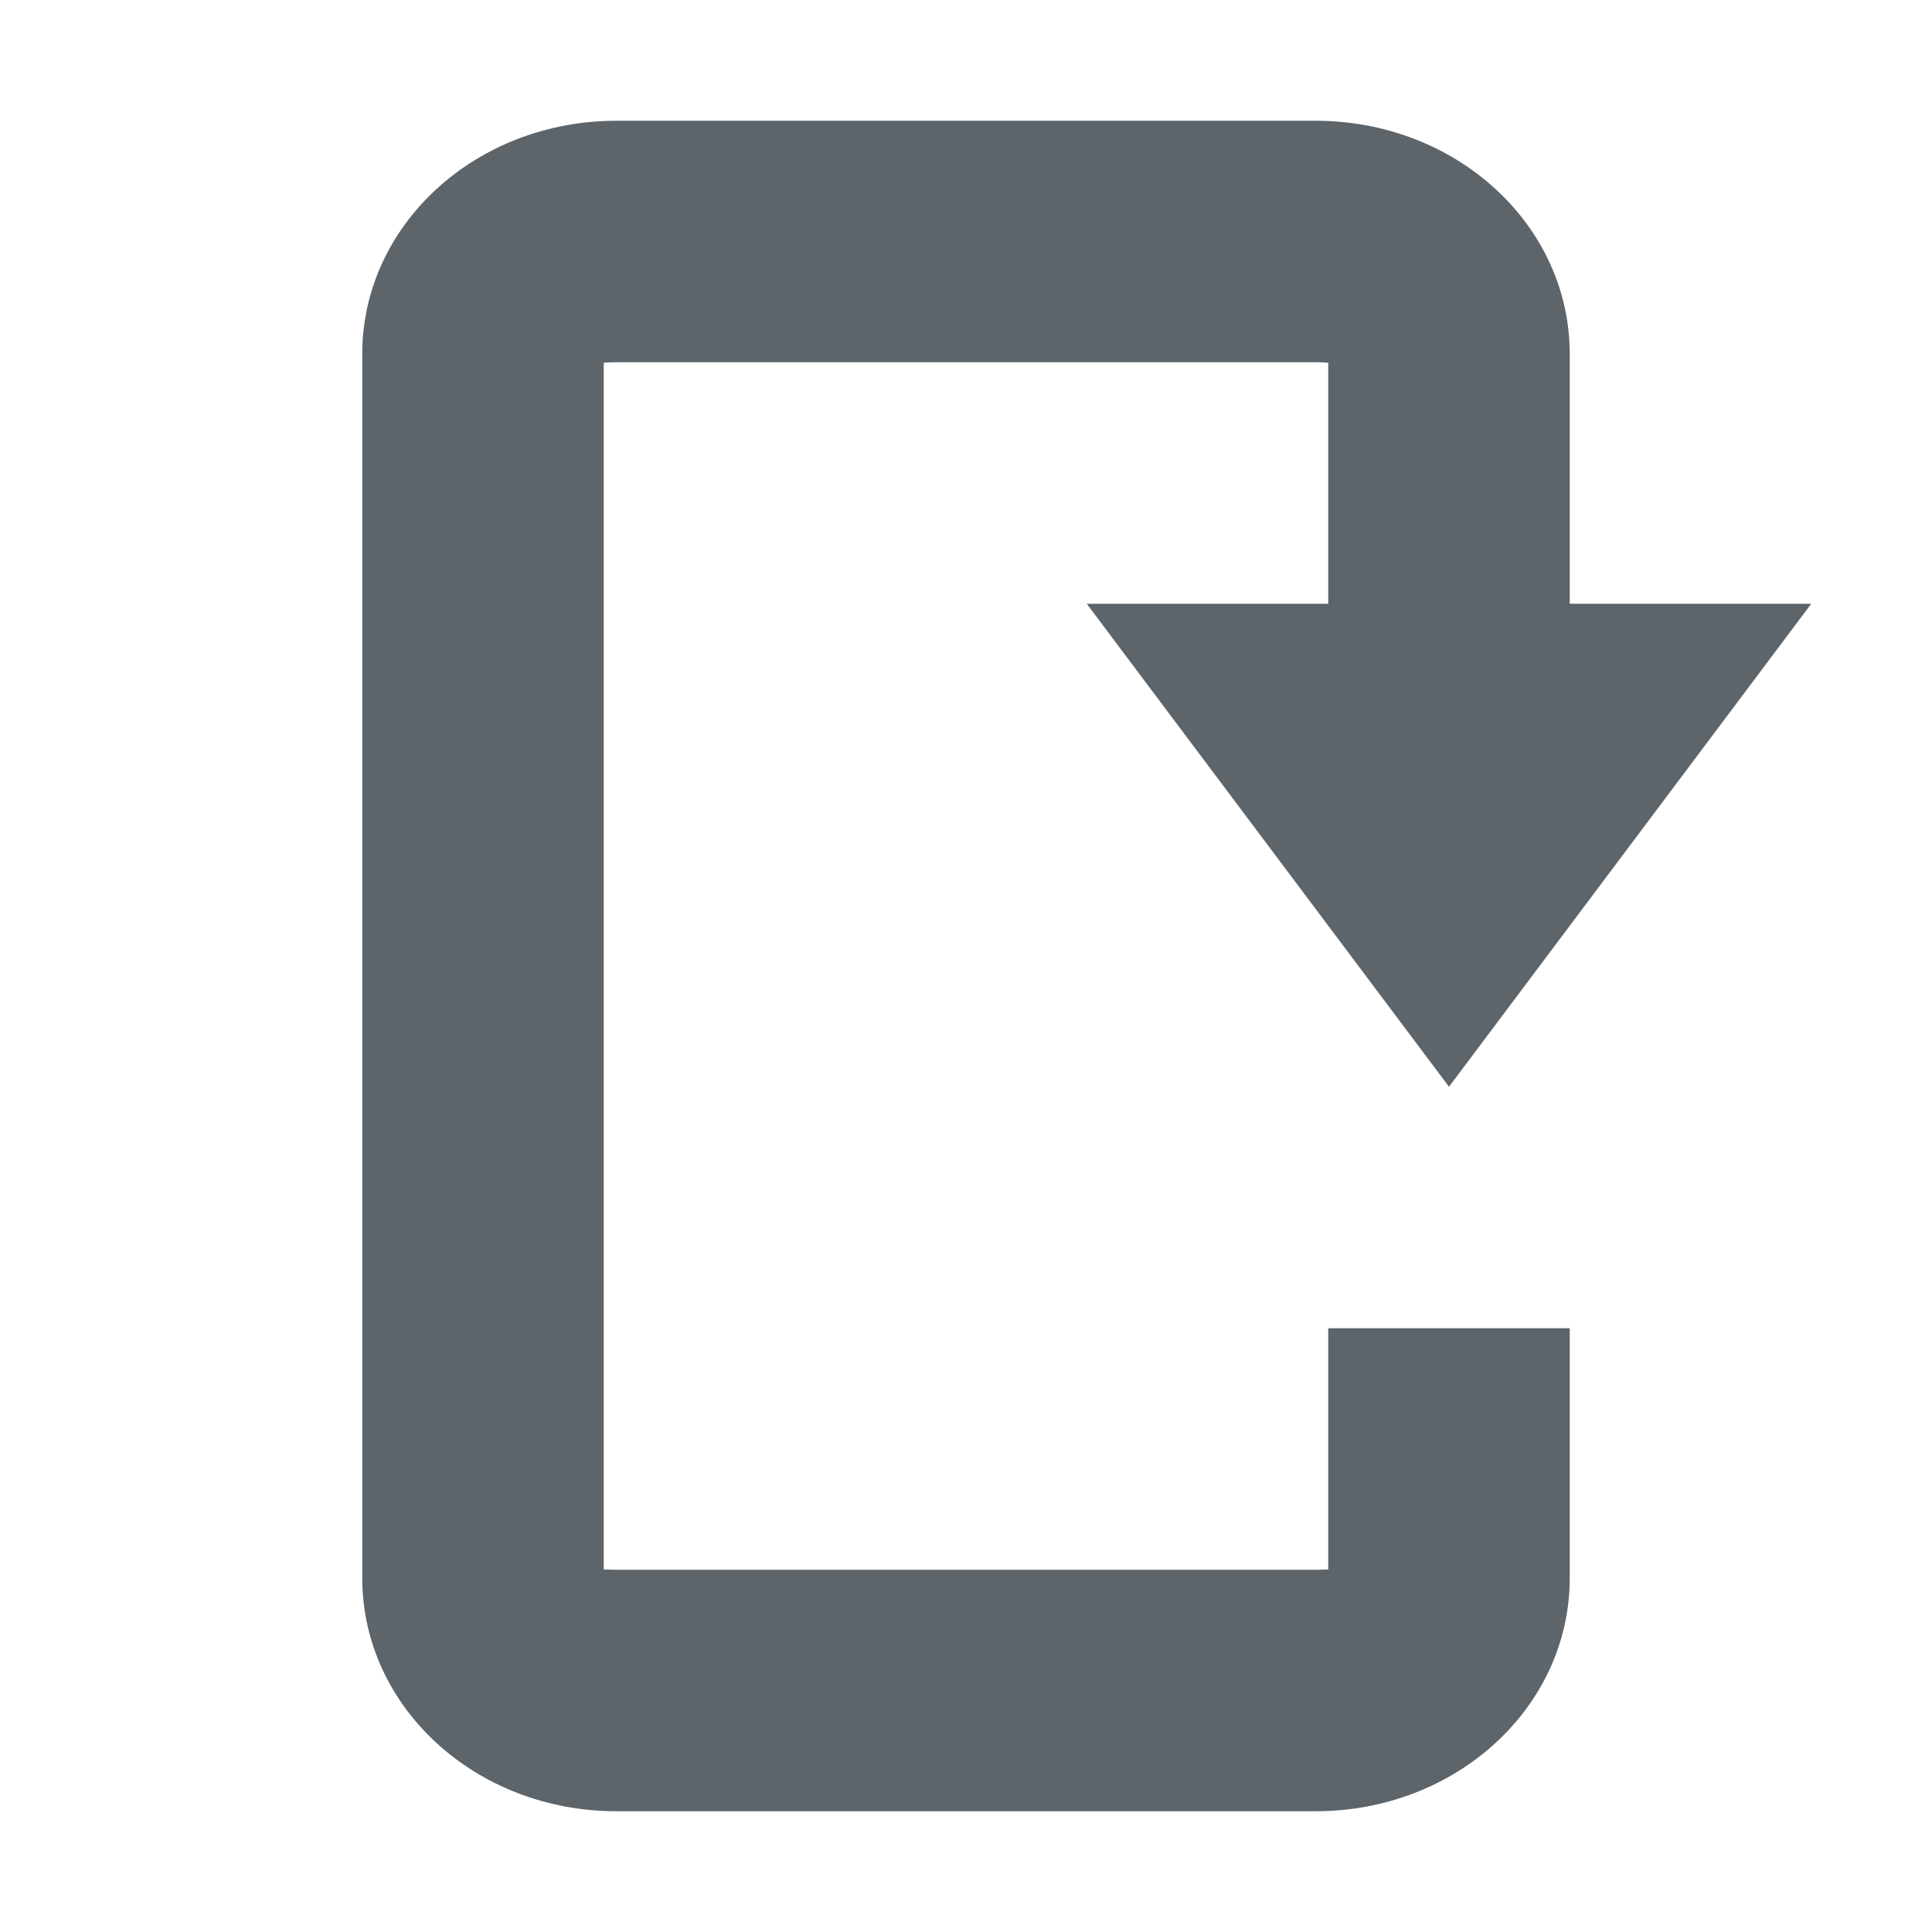 <svg xmlns="http://www.w3.org/2000/svg" width="16" height="16"><path d="M15 5h-2V2.932C13 1.862 12.06 1 10.895 1h-5.79C3.94 1 3 1.862 3 2.932v10.136C3 14.138 3.94 15 5.105 15h5.79C12.06 15 13 14.138 13 13.068V11h-2v1.998c-.009-.002-.026.002-.105.002h-5.79c-.079 0-.096-.004-.105-.002V3.004c.009 0 .026-.004.105-.004h5.79c.079 0 .096.005.105.004V5H9l3 4z" fill="#5d656b"/></svg>